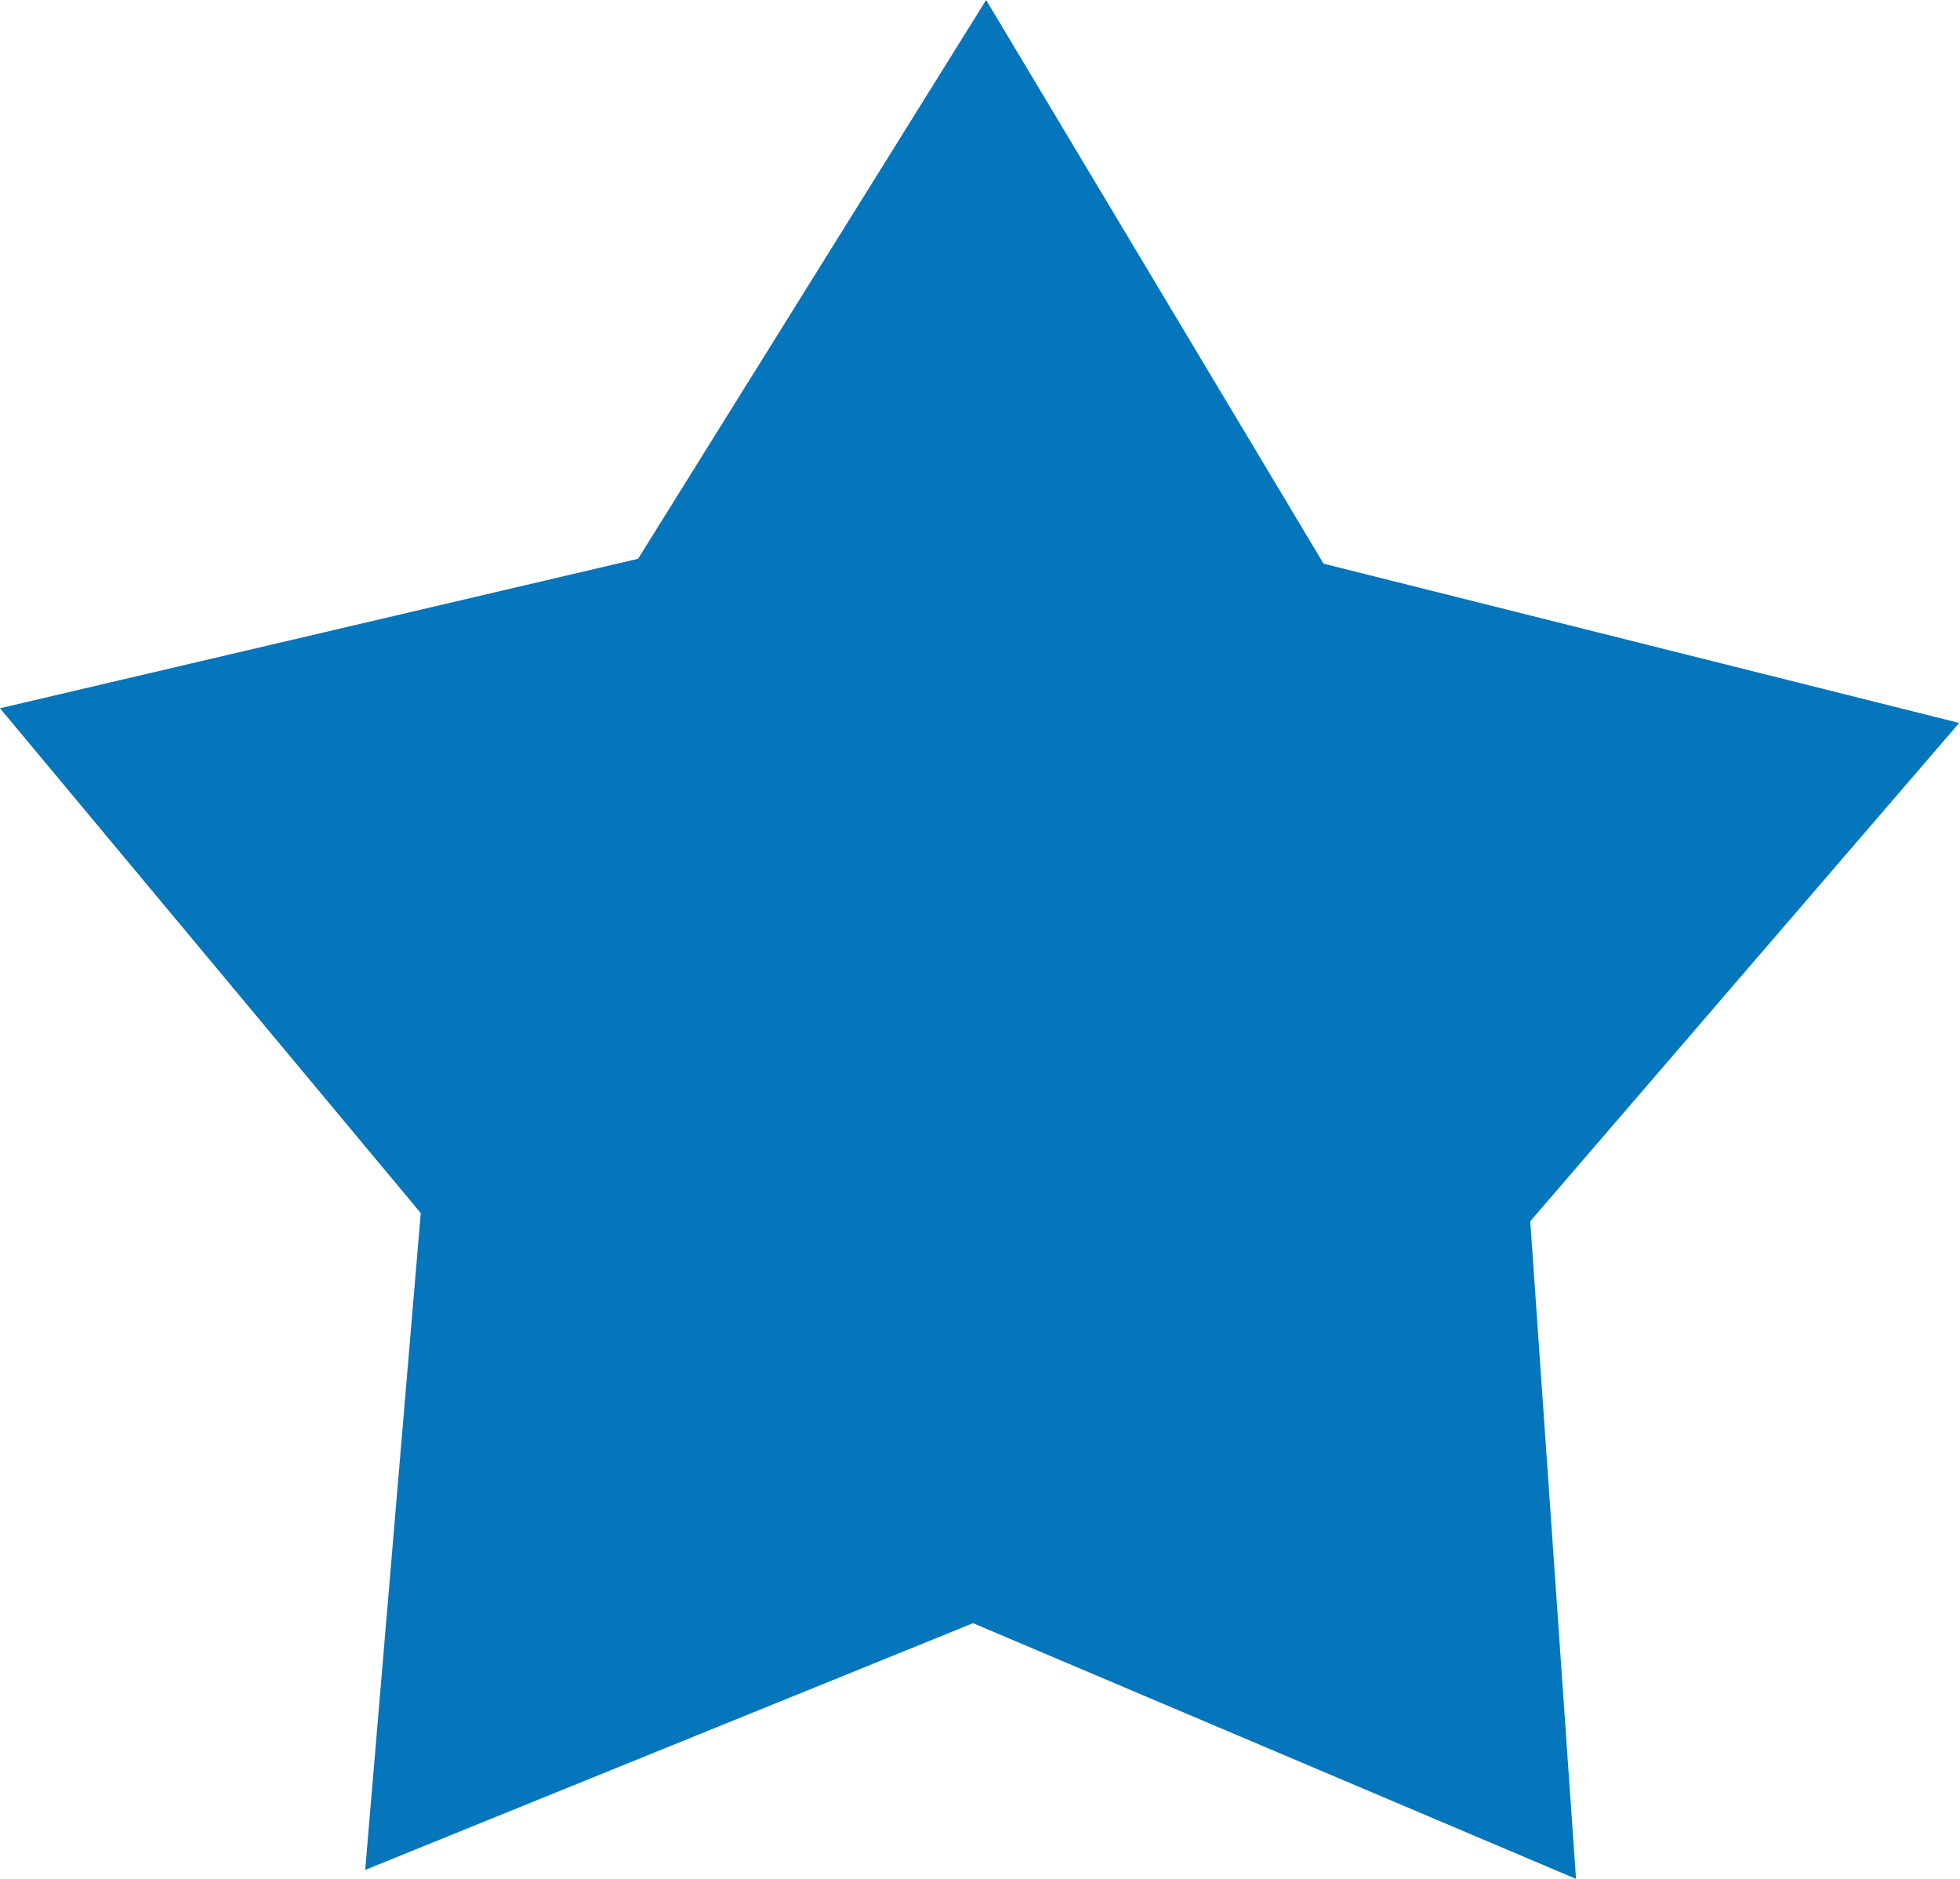 <?xml version="1.0" encoding="utf-8"?>
<!-- Generator: Adobe Illustrator 21.0.2, SVG Export Plug-In . SVG Version: 6.00 Build 0)  -->
<svg version="1.1" id="Layer_1" xmlns="http://www.w3.org/2000/svg"  x="0px" y="0px"
	 width="23.99px" height="23px" viewBox="0 0 23.99 23" style="enable-background:new 0 0 23.99 23;" xml:space="preserve">
<style type="text/css">
	.st0{fill:#0575BC;}
</style>
<g>
	<polygon class="st0" points="11.91,18.78 5.6,21.34 6.18,14.52 1.81,9.27 8.44,7.72 12.05,1.92 15.56,7.78 22.18,9.44 17.71,14.62 
		18.18,21.45 	"/>
	<path class="st0" d="M12.03,3.84l2.46,4.1l0.43,0.71l0.8,0.2l4.64,1.17l-3.14,3.64l-0.54,0.62l0.06,0.82l0.33,4.79l-4.39-1.86
		l-0.76-0.32l-0.77,0.31L6.74,19.8l0.41-4.79l0.07-0.82l-0.53-0.63L3.61,9.87l4.66-1.09L9.07,8.6l0.44-0.7L12.03,3.84 M12.07,0
		L7.81,6.84L0,8.67l5.15,6.18l-0.68,8.04l7.44-3.02L19.29,23l-0.56-8.05l5.25-6.1l-7.78-1.95L12.07,0L12.07,0z"/>
</g>
</svg>
